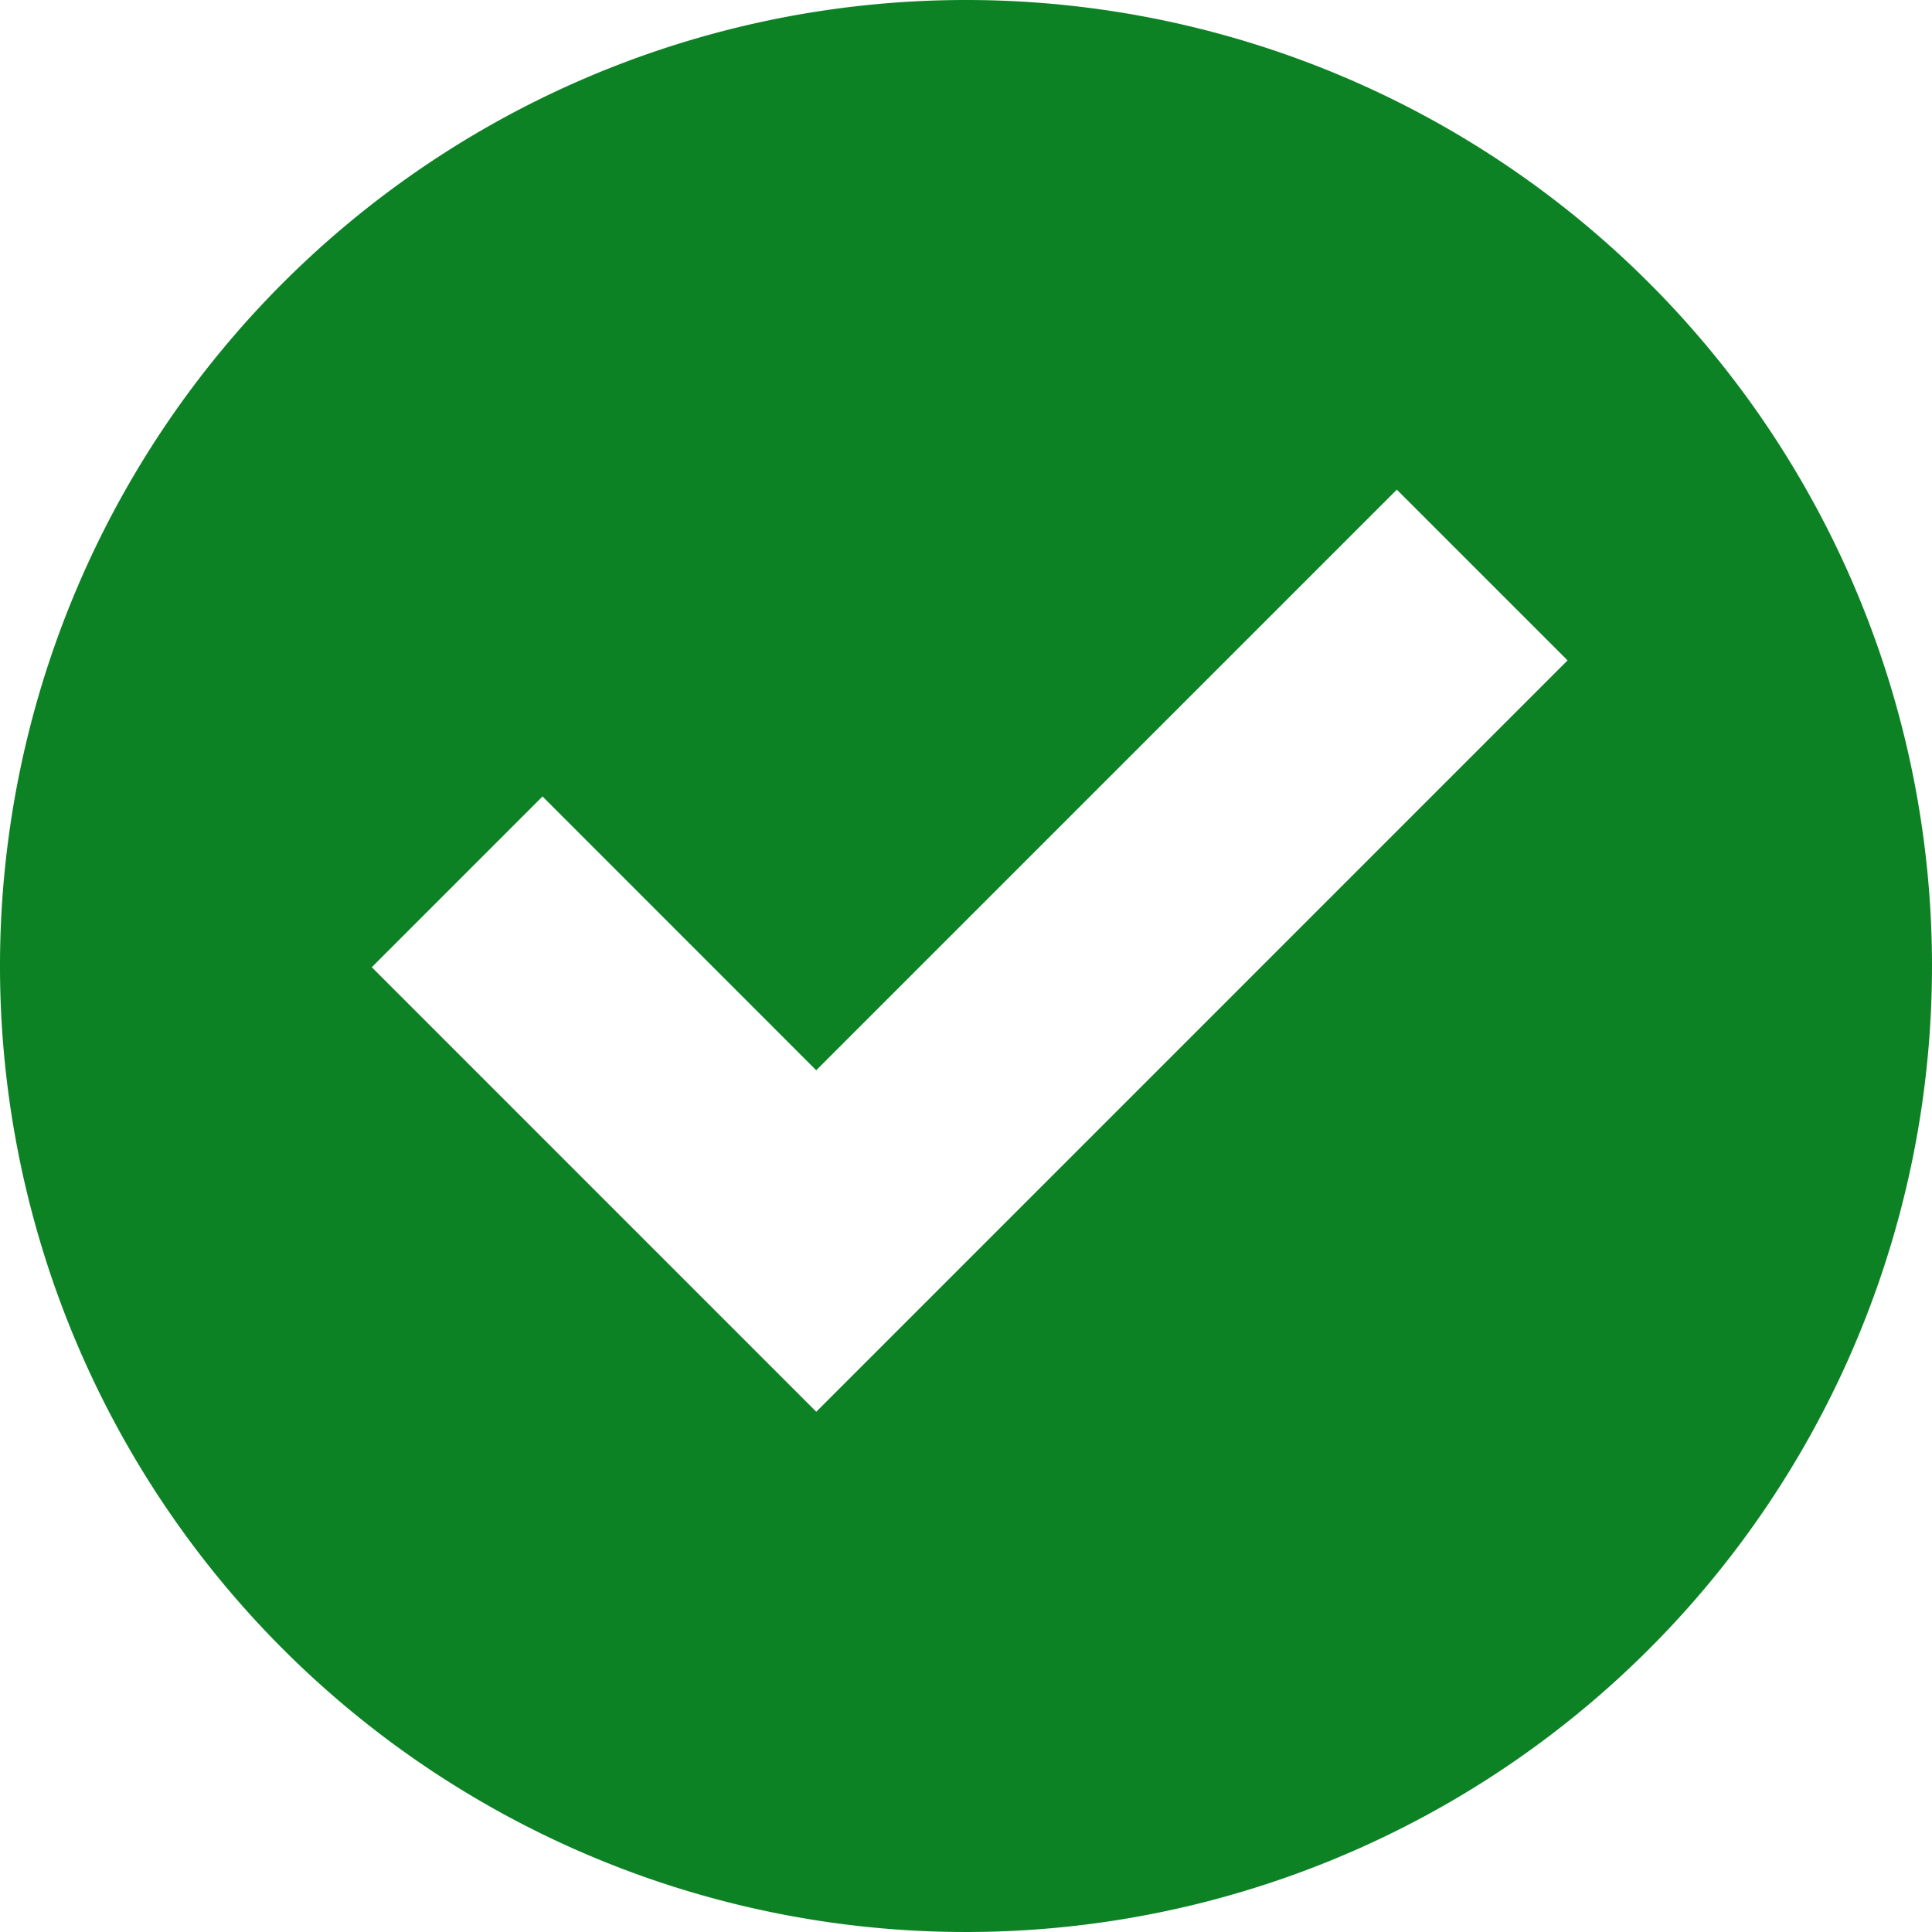 <svg xmlns="http://www.w3.org/2000/svg" width="32" height="32" viewBox="0 0 32 32">
    <path fill="#0d8225" d="M16 0a16 16 0 1 0 16 16A16 16 0 0 0 16 0zm-2.48 23.383L6.158 16.02l2.828-2.828 4.533 4.535 9.617-9.617 2.828 2.828z"/>
</svg>
